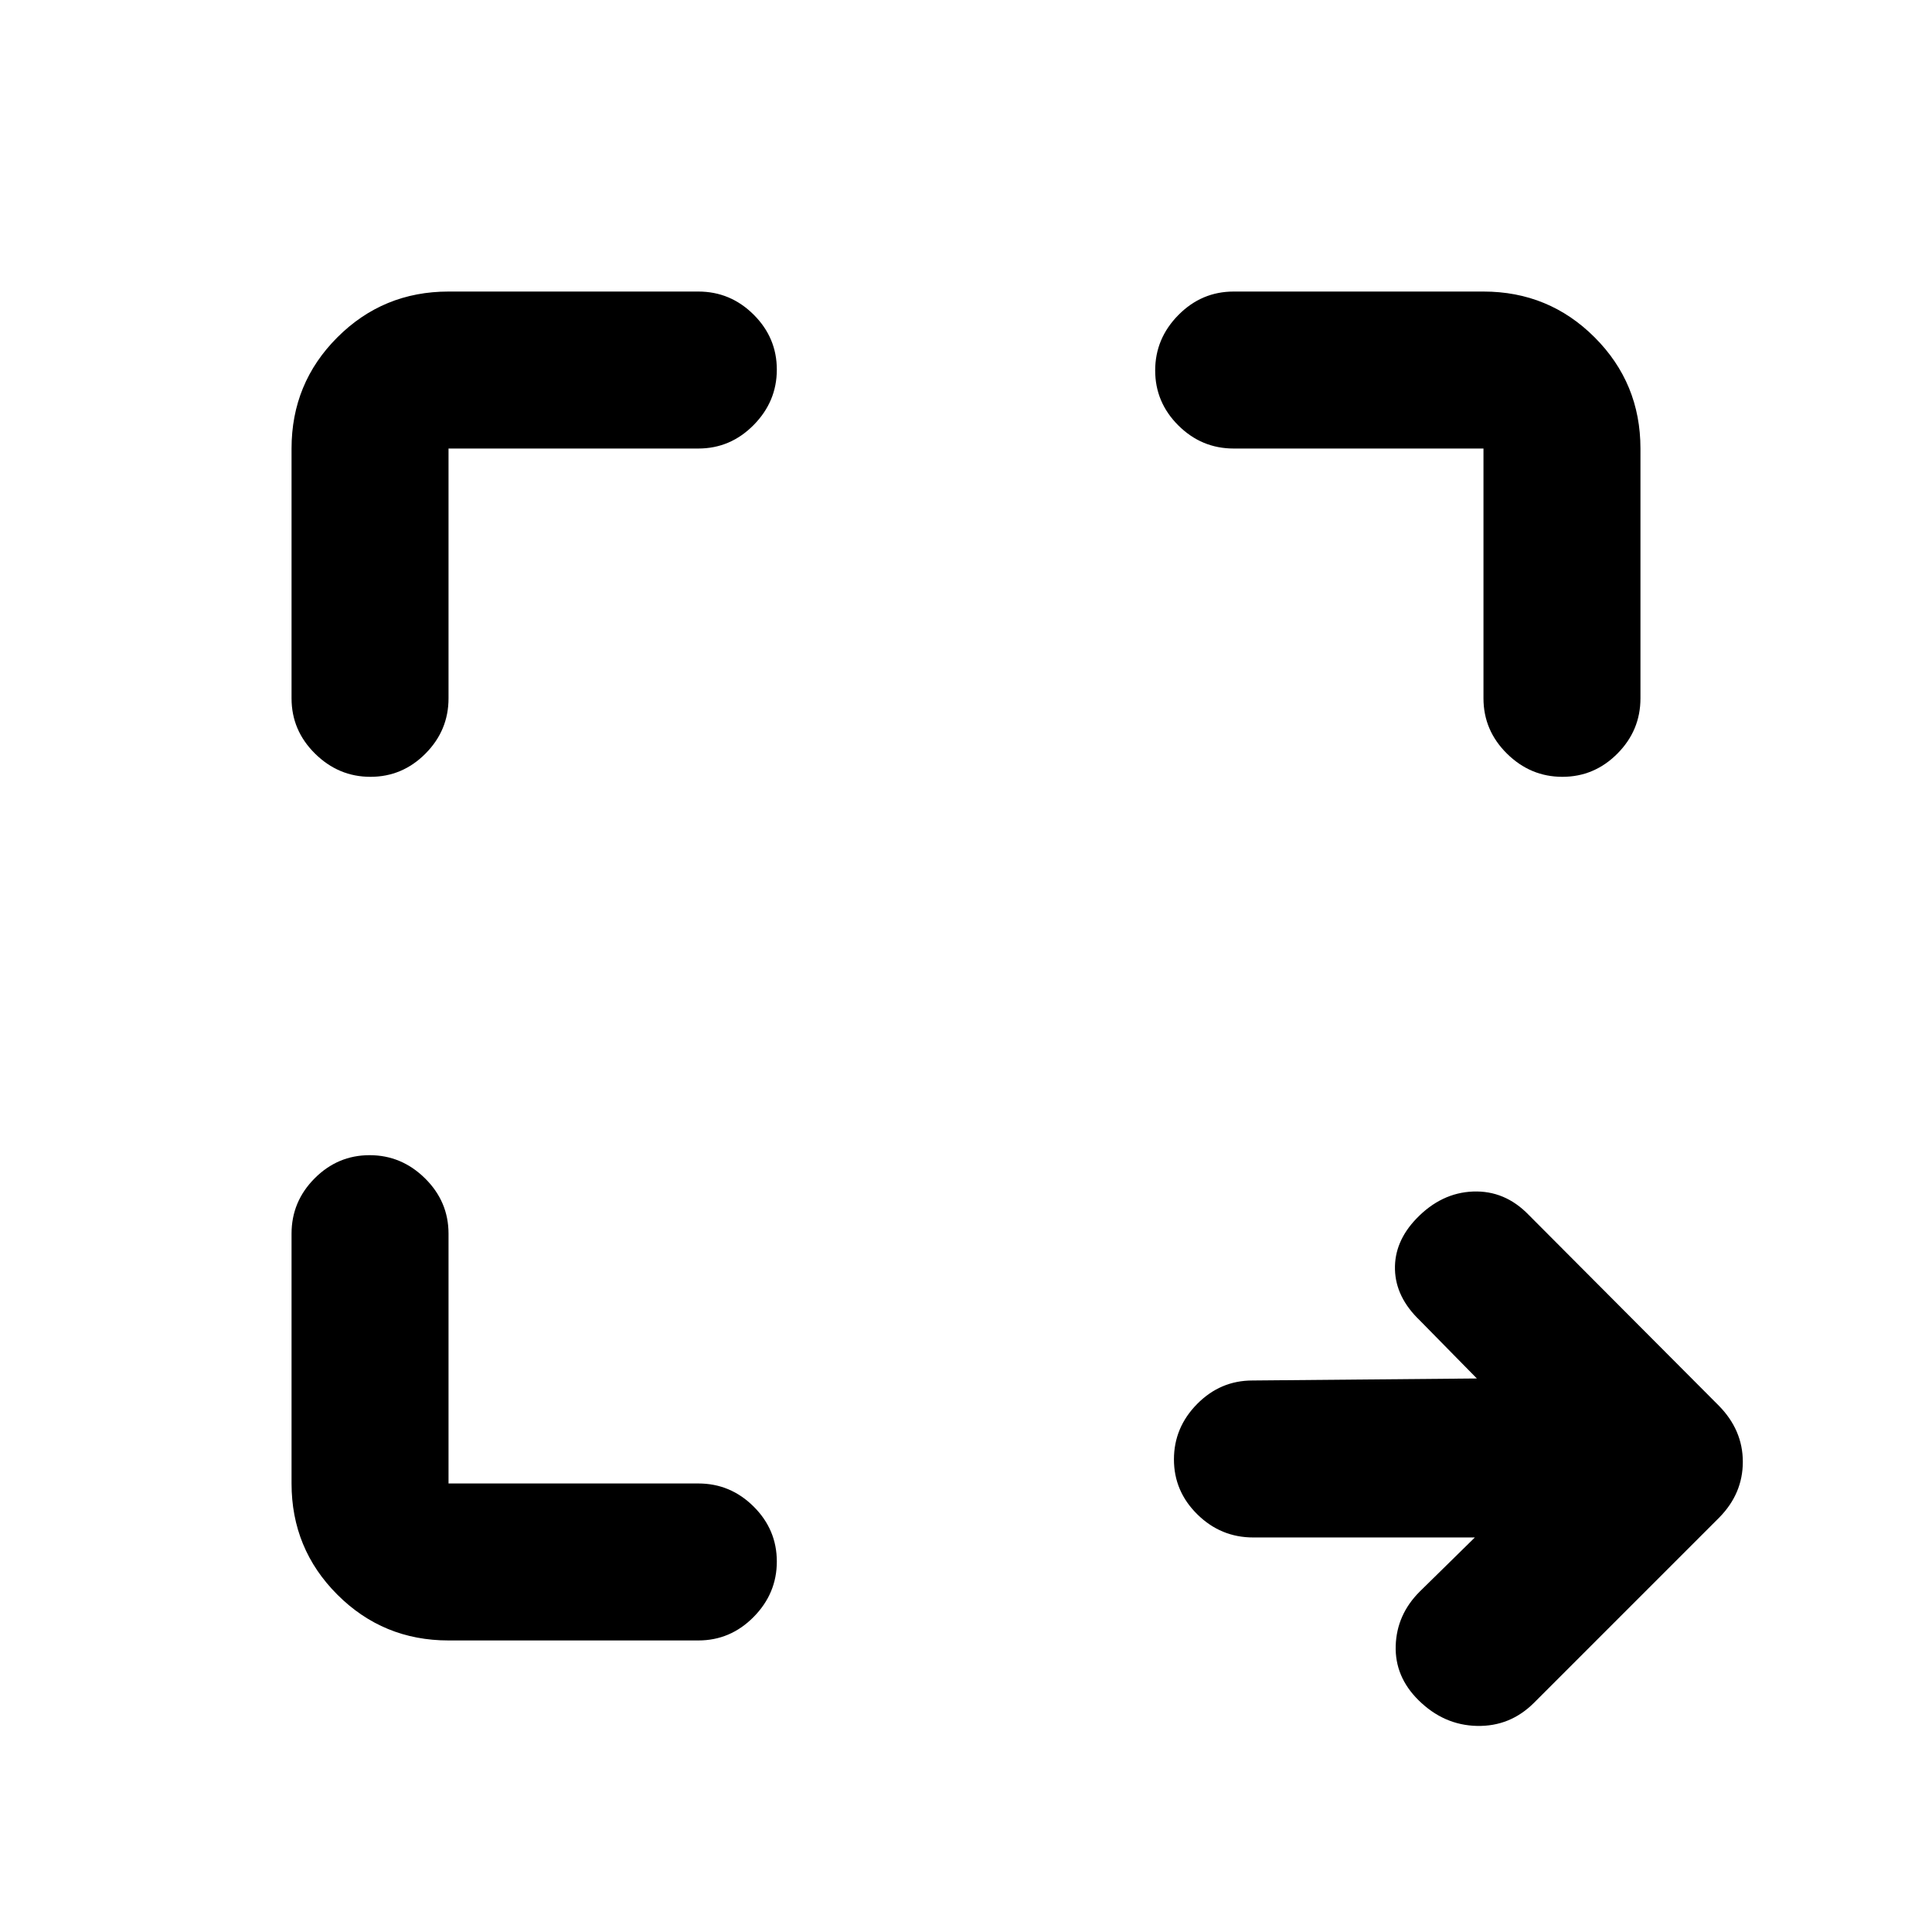 <svg xmlns="http://www.w3.org/2000/svg" height="20" viewBox="0 96 960 960" width="20"><path d="M732.848 859.957H622.733q-16.125 0-27.766-11.464-11.641-11.463-11.641-27.326 0-15.863 11.524-27.537 11.524-11.673 27.476-11.673l111.522-1-28.391-28.892q-11.935-11.434-12.305-25.239-.369-13.804 10.609-25.261 12.37-12.891 28.182-13.5 15.812-.608 27.623 11.565l94.534 94.865q11.9 12.12 11.9 27.867 0 15.747-11.622 27.608l-92.125 92.125q-11.861 11.862-28.349 11.503t-29.044-12.772q-11.838-11.695-11.338-27.119t11.919-26.843l27.407-26.907ZM222.87 911.131q-32.483 0-55.242-22.759t-22.759-55.242V709q0-15.952 11.464-27.476Q167.796 670 183.659 670q15.863 0 27.537 11.524T222.87 709v124.13H347q15.952 0 27.476 11.464Q386 856.057 386 871.92q0 15.863-11.524 27.537T347 911.131H222.87ZM184.08 482q-15.863 0-27.537-11.524T144.869 443V318.87q0-32.483 22.759-55.242t55.242-22.759H347q15.952 0 27.476 11.464Q386 263.796 386 279.659q0 15.863-11.524 27.537T347 318.87H222.87V443q0 15.952-11.464 27.476Q199.943 482 184.08 482Zm592.261 0q-15.863 0-27.537-11.524T737.13 443V318.87H613q-15.952 0-27.476-11.464Q574 295.943 574 280.08q0-15.863 11.524-27.537T613 240.869h124.13q32.483 0 55.242 22.759t22.759 55.242V443q0 15.952-11.464 27.476Q792.204 482 776.341 482Z"/></svg>